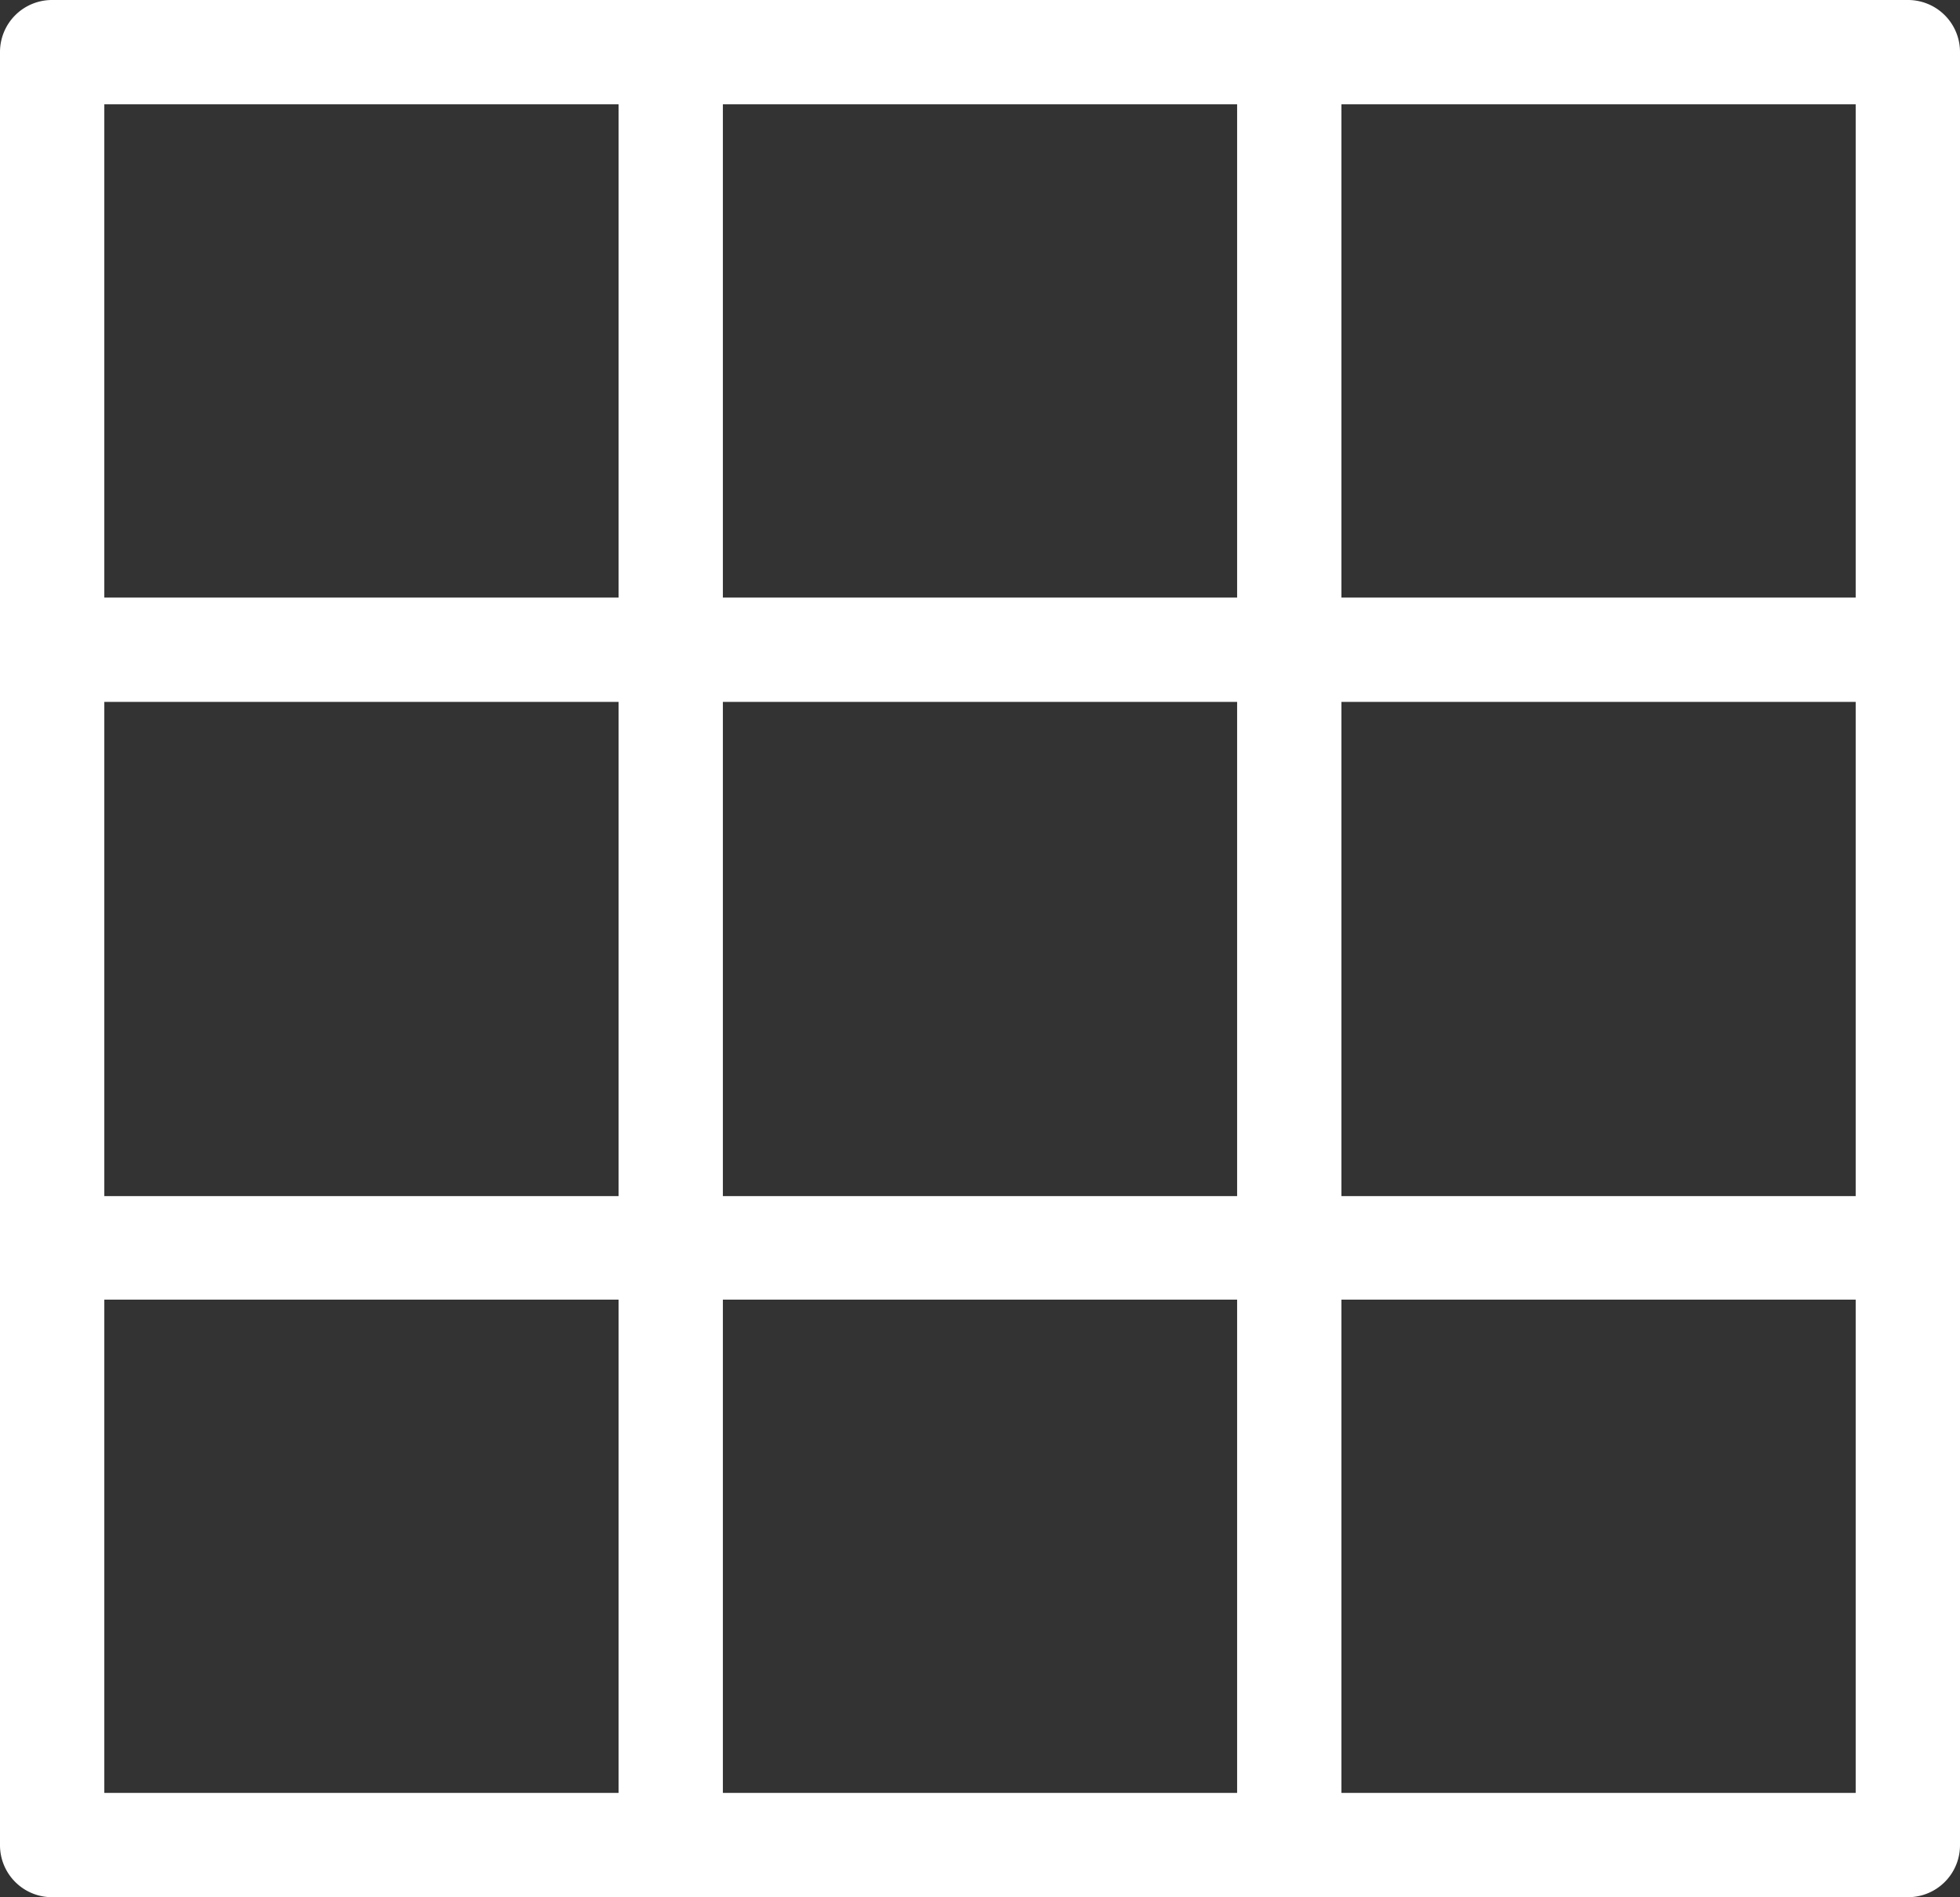 <?xml version="1.0" encoding="UTF-8" standalone="no"?>
<svg
   id="Layer_1"
   data-name="Layer 1"
   viewBox="0 0 122.88 118.96"
   version="1.1"
   sodipodi:docname="frame-grid-icon.svg"
   inkscape:version="1.1.2 (0a00cf5339, 2022-02-04)"
   xmlns:inkscape="http://www.inkscape.org/namespaces/inkscape"
   xmlns:sodipodi="http://sodipodi.sourceforge.net/DTD/sodipodi-0.dtd"
   xmlns="http://www.w3.org/2000/svg"
   xmlns:svg="http://www.w3.org/2000/svg"
   xmlns:rdf="http://www.w3.org/1999/02/22-rdf-syntax-ns#"
   xmlns:cc="http://creativecommons.org/ns#"
   xmlns:dc="http://purl.org/dc/elements/1.1/">
  <rect x="0" y="0" width="122.88" height="118.96" fill="#333333" stroke="none"/>
  <defs
     id="defs9" />
  <sodipodi:namedview
     id="namedview7"
     pagecolor="#ffffff"
     bordercolor="#666666"
     borderopacity="1.0"
     inkscape:pageshadow="2"
     inkscape:pageopacity="0.0"
     inkscape:pagecheckerboard="0"
     showgrid="false"
     inkscape:zoom="7.3386013"
     inkscape:cx="61.455853"
     inkscape:cy="59.48"
     inkscape:window-width="2490"
     inkscape:window-height="1376"
     inkscape:window-x="2630"
     inkscape:window-y="27"
     inkscape:window-maximized="1"
     inkscape:current-layer="Layer_1" />
  <title
     id="title2">frame-grid</title>
  <path
     d="M3.27,0H119.61a3.26,3.26,0,0,1,3.27,3.27V115.69a3.26,3.26,0,0,1-3.27,3.27H3.27A3.26,3.26,0,0,1,0,115.69V3.27A3.26,3.26,0,0,1,3.27,0ZM116.34,81.49H84.1v30.93h32.24V81.49Zm0-37.48H84.1V75h32.24V44ZM84.1,6.54V37.47h32.24V6.54ZM77.56,81.49H45.32v30.93H77.56V81.49Zm0-37.48H45.32V75H77.56V44ZM45.32,6.54V37.47H77.56V6.54ZM38.78,81.49H6.54v30.93H38.78V81.49Zm0-37.48H6.54V75H38.78V44Zm0-37.47H6.54V37.47H38.78V6.54Z"
     id="path4"
     style="fill:#ffffff;fill-opacity:1" />
</svg>
